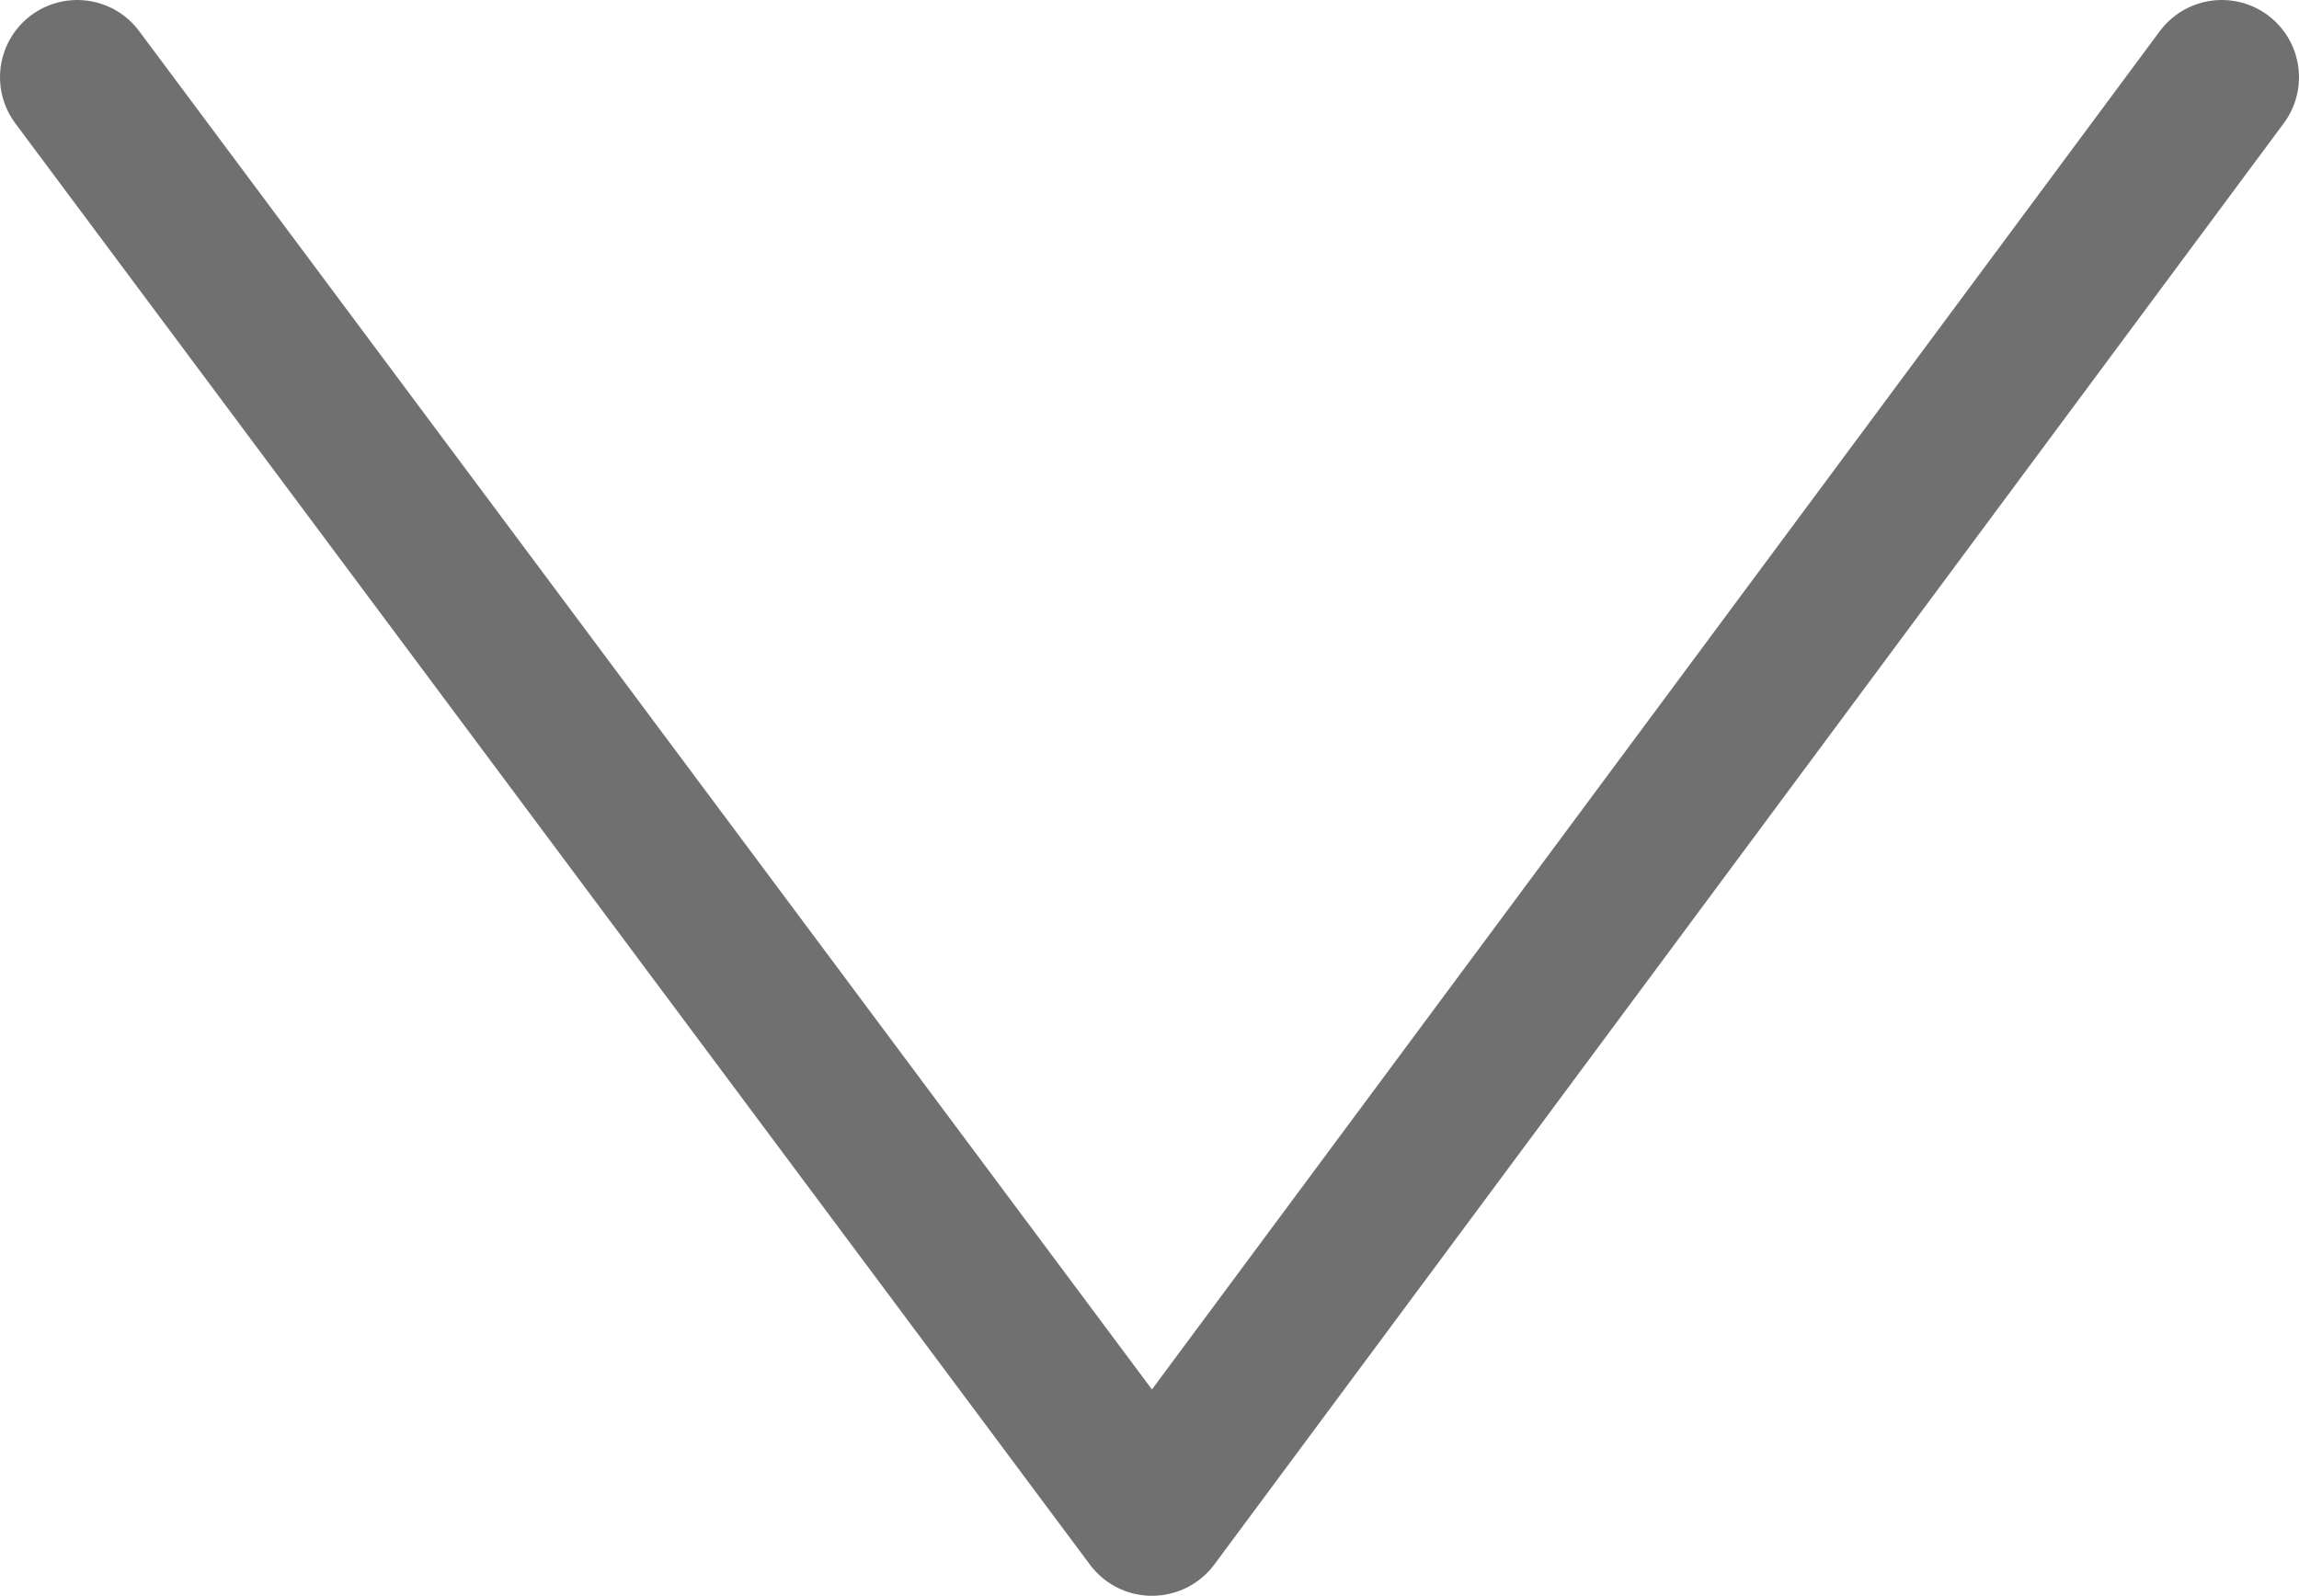 <svg xmlns="http://www.w3.org/2000/svg" width="44.66" height="31.008" viewBox="0 0 44.66 31.008">
  <path id="União_7" data-name="União 7" d="M0,0,20.877,28.008ZM41.66,0,20.885,28.006Z" transform="translate(1.5 1.5)" fill="none" stroke="#707070" stroke-linecap="round" stroke-linejoin="round" stroke-width="3"/>
</svg>
